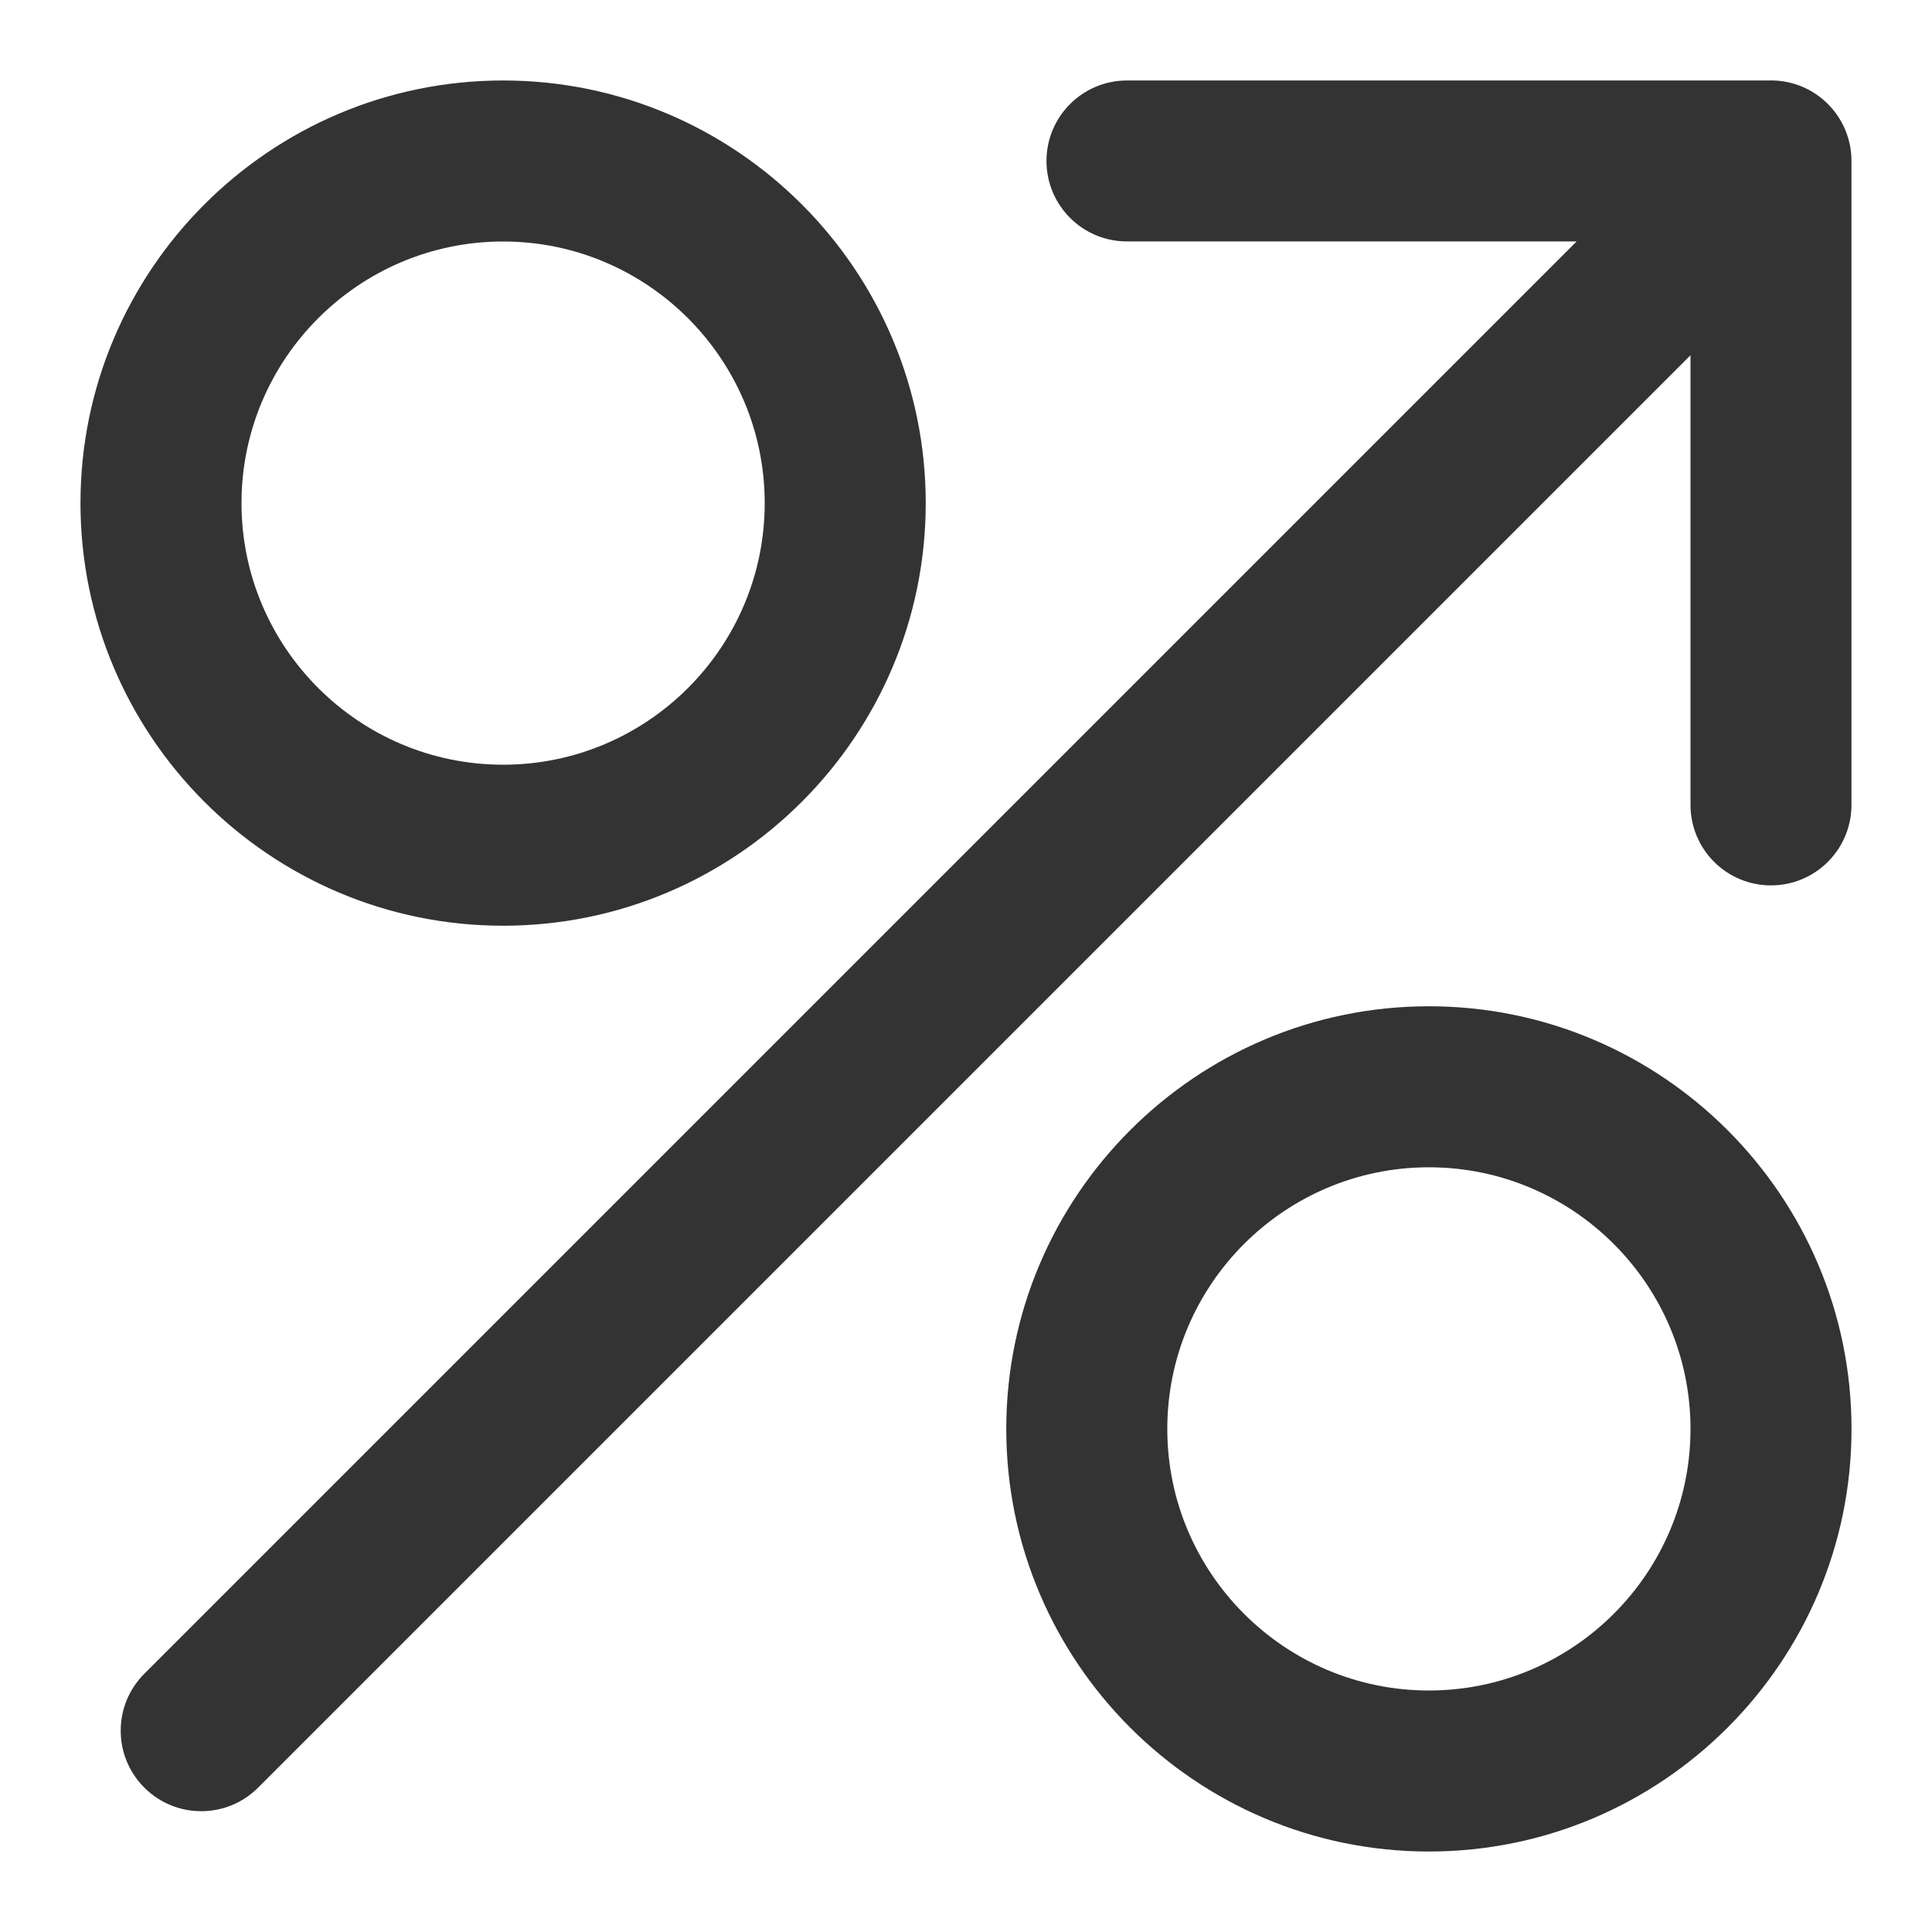 <?xml version="1.0" encoding="utf-8"?>
<!-- Generated by IcoMoon.io -->
<!DOCTYPE svg PUBLIC "-//W3C//DTD SVG 1.1//EN" "http://www.w3.org/Graphics/SVG/1.1/DTD/svg11.dtd">
<svg version="1.1" xmlns="http://www.w3.org/2000/svg" xmlns:xlink="http://www.w3.org/1999/xlink" width="32" height="32" viewBox="0 0 32 32">
<path fill="#333333" d="M8.333 15.333c3.86 0 7-3.14 7-7s-3.14-7-7-7-7 3.14-7 7 3.14 7 7 7zM8.333 4c2.389 0 4.333 1.944 4.333 4.333s-1.944 4.333-4.333 4.333-4.333-1.944-4.333-4.333 1.944-4.333 4.333-4.333z"></path>
<path fill="#333333" d="M23.667 16.667c-3.86 0-7 3.14-7 7s3.14 7 7 7 7-3.14 7-7-3.14-7-7-7zM23.667 28c-2.389 0-4.333-1.944-4.333-4.333s1.944-4.333 4.333-4.333 4.333 1.944 4.333 4.333-1.944 4.333-4.333 4.333z"></path>
<path fill="#333333" d="M29.333 1.333h-10.667c-0.736 0-1.333 0.597-1.333 1.333s0.597 1.333 1.333 1.333h7.448l-23.724 23.724c-0.521 0.521-0.521 1.365 0 1.885 0.261 0.261 0.601 0.391 0.943 0.391s0.682-0.13 0.943-0.391l23.724-23.724v7.448c0 0.736 0.597 1.333 1.333 1.333s1.333-0.597 1.333-1.333v-10.667c0-0.736-0.597-1.333-1.333-1.333z"></path>
</svg>
